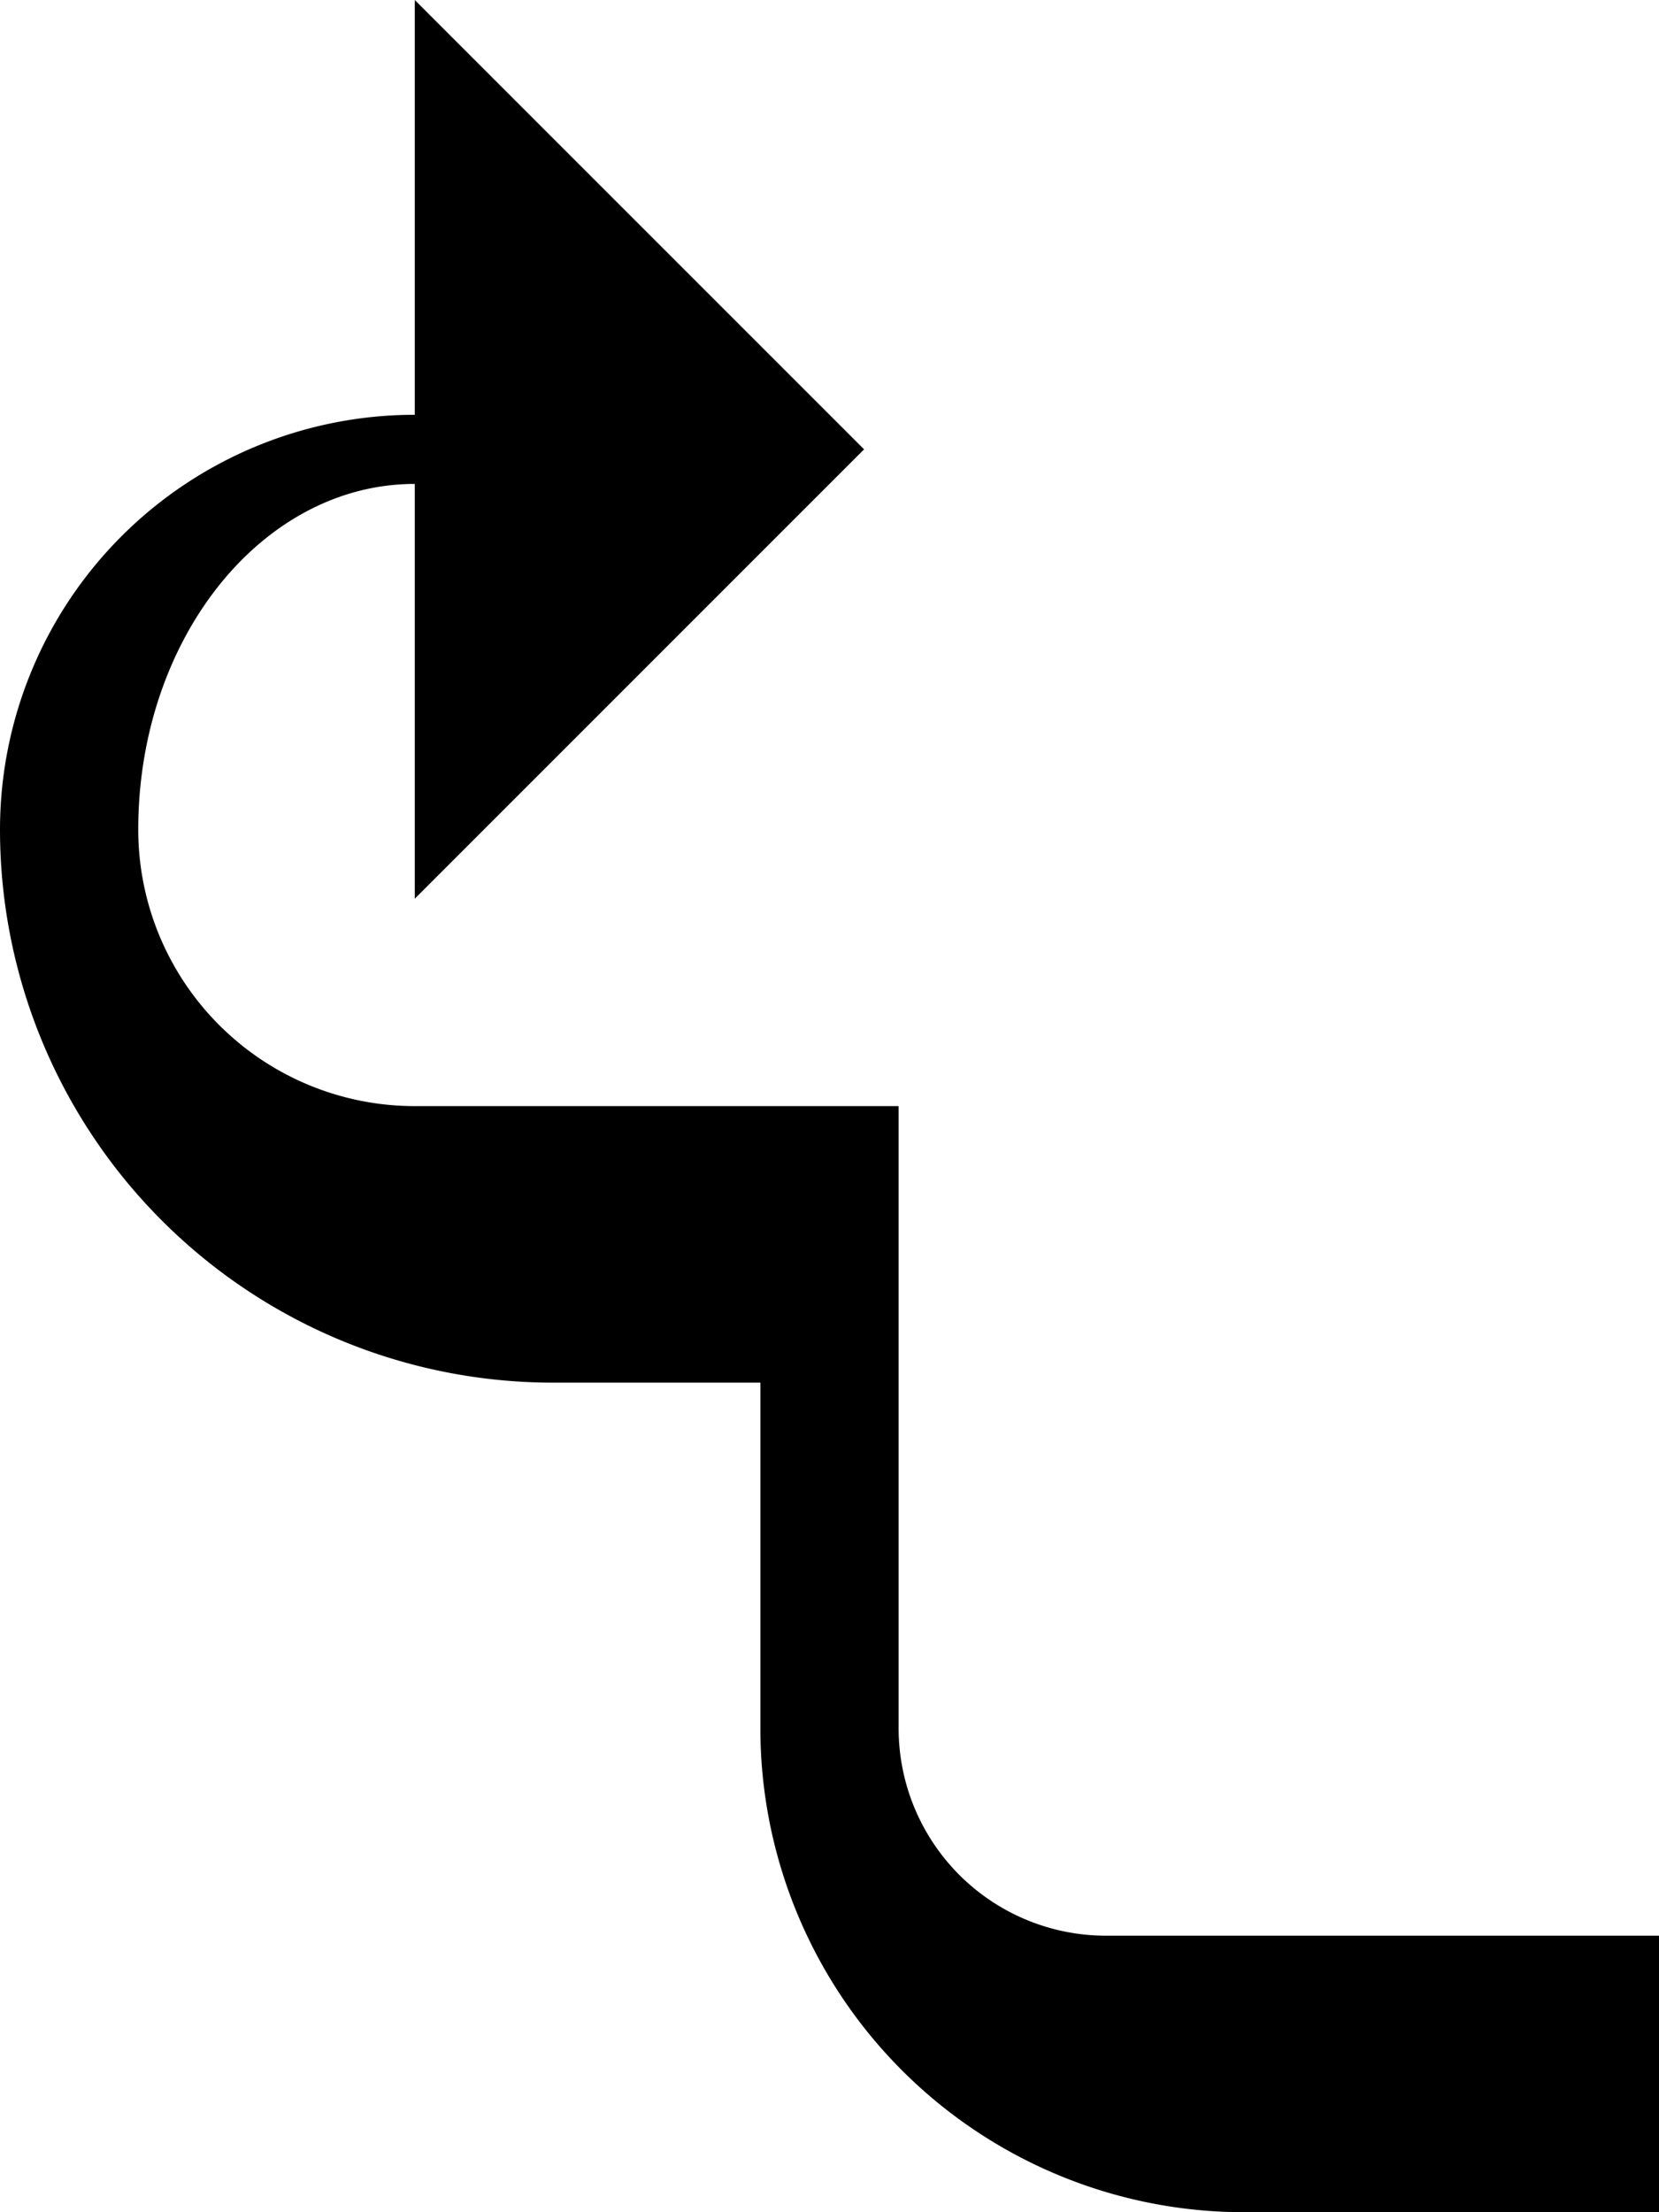 <svg xmlns="http://www.w3.org/2000/svg" version="1.0" width="24" height="32"><path d="M6 13V0l6.5 6.5L6 13z"/><path d="M6 6v1c-2.21 0-4 2.239-4 5a4 4 0 0 0 4 4h7v9a3 3 0 0 0 3 3h8v4h-6a7 7 0 0 1-7-7v-5H8a8 8 0 0 1-8-8 6 6 0 0 1 6-6z"/></svg>